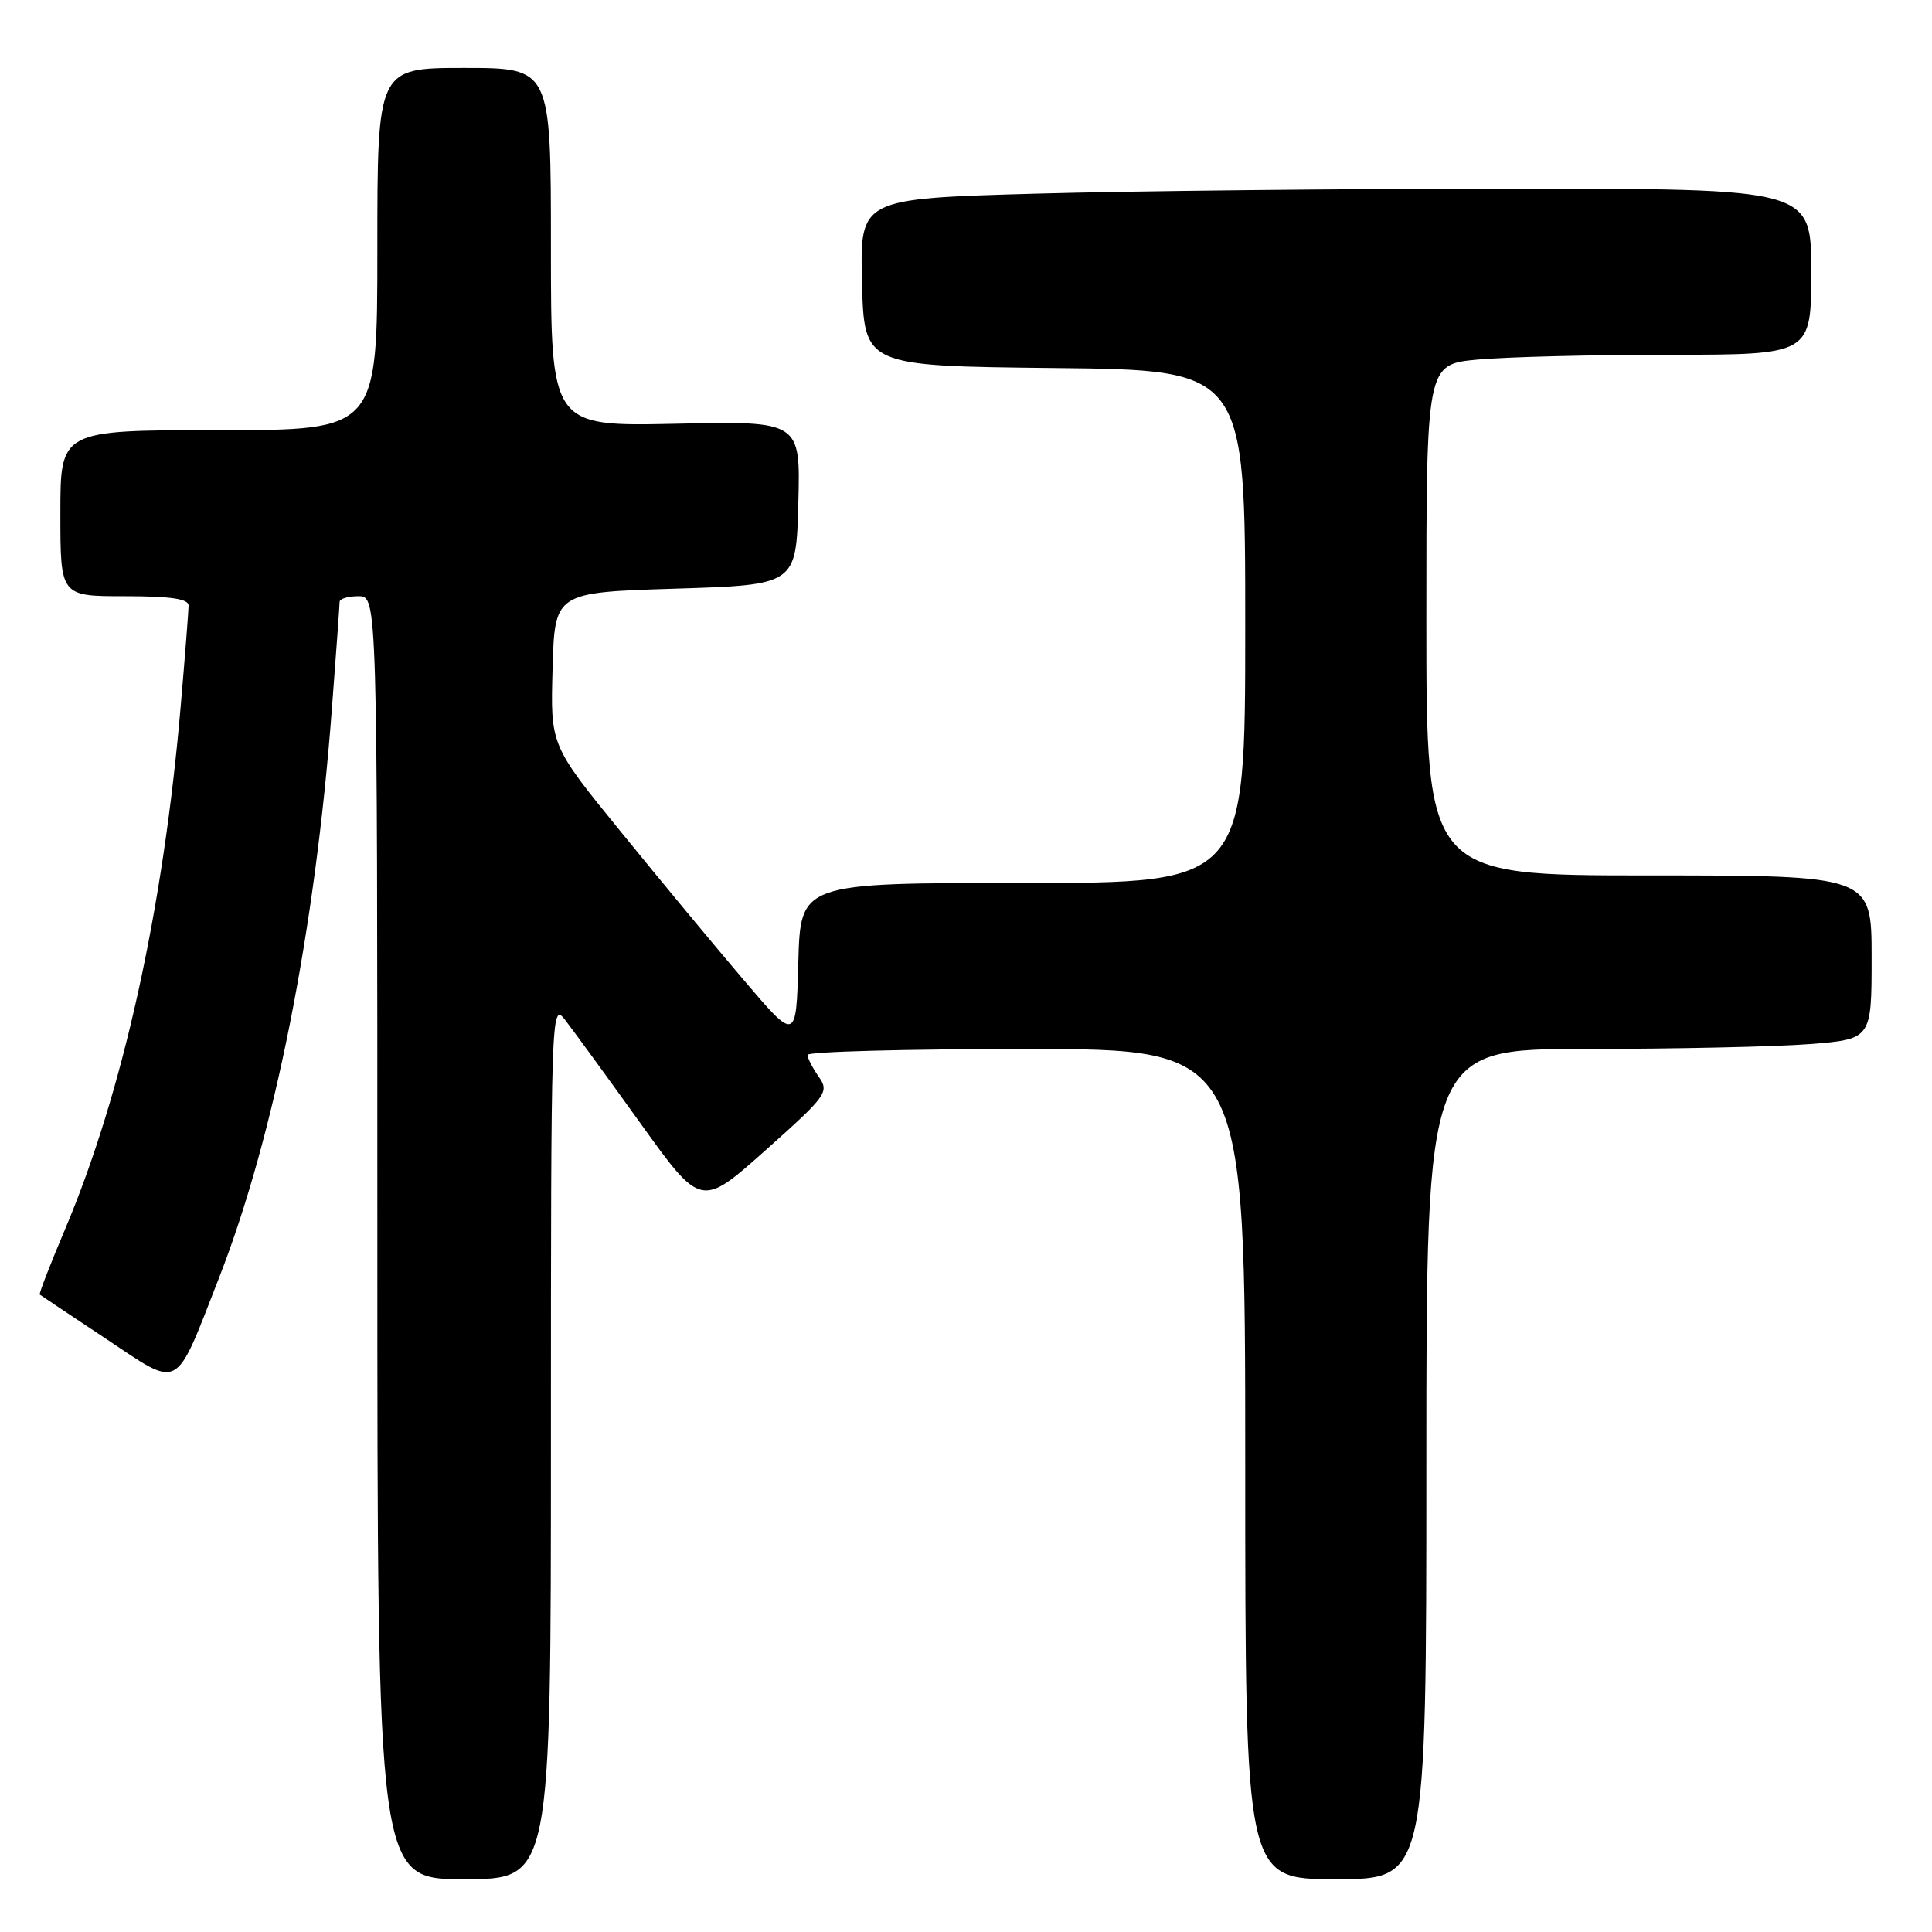<?xml version="1.0" encoding="UTF-8" standalone="no"?>
<!DOCTYPE svg PUBLIC "-//W3C//DTD SVG 1.1//EN" "http://www.w3.org/Graphics/SVG/1.1/DTD/svg11.dtd" >
<svg xmlns="http://www.w3.org/2000/svg" xmlns:xlink="http://www.w3.org/1999/xlink" version="1.1" viewBox="0 0 256 256">
 <g >
 <path fill="currentColor"
d=" M 73.00 190.87 C 73.00 134.02 73.04 132.78 74.86 135.12 C 75.88 136.43 80.36 142.57 84.81 148.77 C 92.89 160.03 92.89 160.03 101.43 152.42 C 109.57 145.16 109.90 144.70 108.49 142.68 C 107.67 141.51 107.00 140.21 107.00 139.78 C 107.00 139.35 120.05 139.00 136.00 139.00 C 165.00 139.00 165.00 139.00 165.00 194.00 C 165.00 249.00 165.00 249.00 177.00 249.00 C 189.00 249.00 189.00 249.00 189.00 194.00 C 189.00 139.00 189.00 139.00 210.25 138.99 C 221.94 138.99 235.21 138.70 239.75 138.35 C 248.00 137.70 248.00 137.70 248.00 126.85 C 248.00 116.00 248.00 116.00 218.50 116.00 C 189.00 116.00 189.00 116.00 189.00 82.14 C 189.00 48.29 189.00 48.29 195.75 47.65 C 199.46 47.30 210.94 47.01 221.25 47.01 C 240.00 47.00 240.00 47.00 240.00 36.00 C 240.00 25.00 240.00 25.00 200.25 25.00 C 178.39 25.00 150.02 25.30 137.22 25.66 C 113.94 26.32 113.94 26.32 114.22 37.41 C 114.50 48.50 114.50 48.50 139.75 48.77 C 165.00 49.03 165.00 49.03 165.00 83.02 C 165.00 117.00 165.00 117.00 135.53 117.00 C 106.07 117.00 106.07 117.00 105.78 127.51 C 105.50 138.03 105.50 138.03 98.50 129.80 C 94.65 125.28 87.32 116.44 82.22 110.16 C 72.93 98.75 72.93 98.75 73.22 88.62 C 73.50 78.50 73.50 78.50 89.50 78.00 C 105.50 77.50 105.50 77.50 105.78 66.65 C 106.07 55.79 106.07 55.79 89.53 56.15 C 73.00 56.50 73.00 56.50 73.00 32.75 C 73.00 9.00 73.00 9.00 61.50 9.00 C 50.00 9.00 50.00 9.00 50.00 33.00 C 50.00 57.00 50.00 57.00 29.00 57.00 C 8.00 57.00 8.00 57.00 8.00 68.00 C 8.00 79.00 8.00 79.00 16.50 79.00 C 22.64 79.00 25.00 79.35 24.99 80.25 C 24.98 80.94 24.52 86.90 23.95 93.50 C 21.64 120.51 16.27 144.81 8.60 162.93 C 6.64 167.57 5.14 171.44 5.27 171.54 C 5.39 171.64 9.32 174.26 14.00 177.37 C 24.03 184.04 23.07 184.54 28.99 169.41 C 36.35 150.58 41.75 123.41 43.97 94.00 C 44.54 86.58 45.00 80.16 45.00 79.75 C 45.00 79.34 46.12 79.00 47.50 79.00 C 50.00 79.00 50.00 79.00 50.00 164.00 C 50.00 249.00 50.00 249.00 61.50 249.00 C 73.00 249.00 73.00 249.00 73.00 190.87 Z "/>
</g>
</svg>